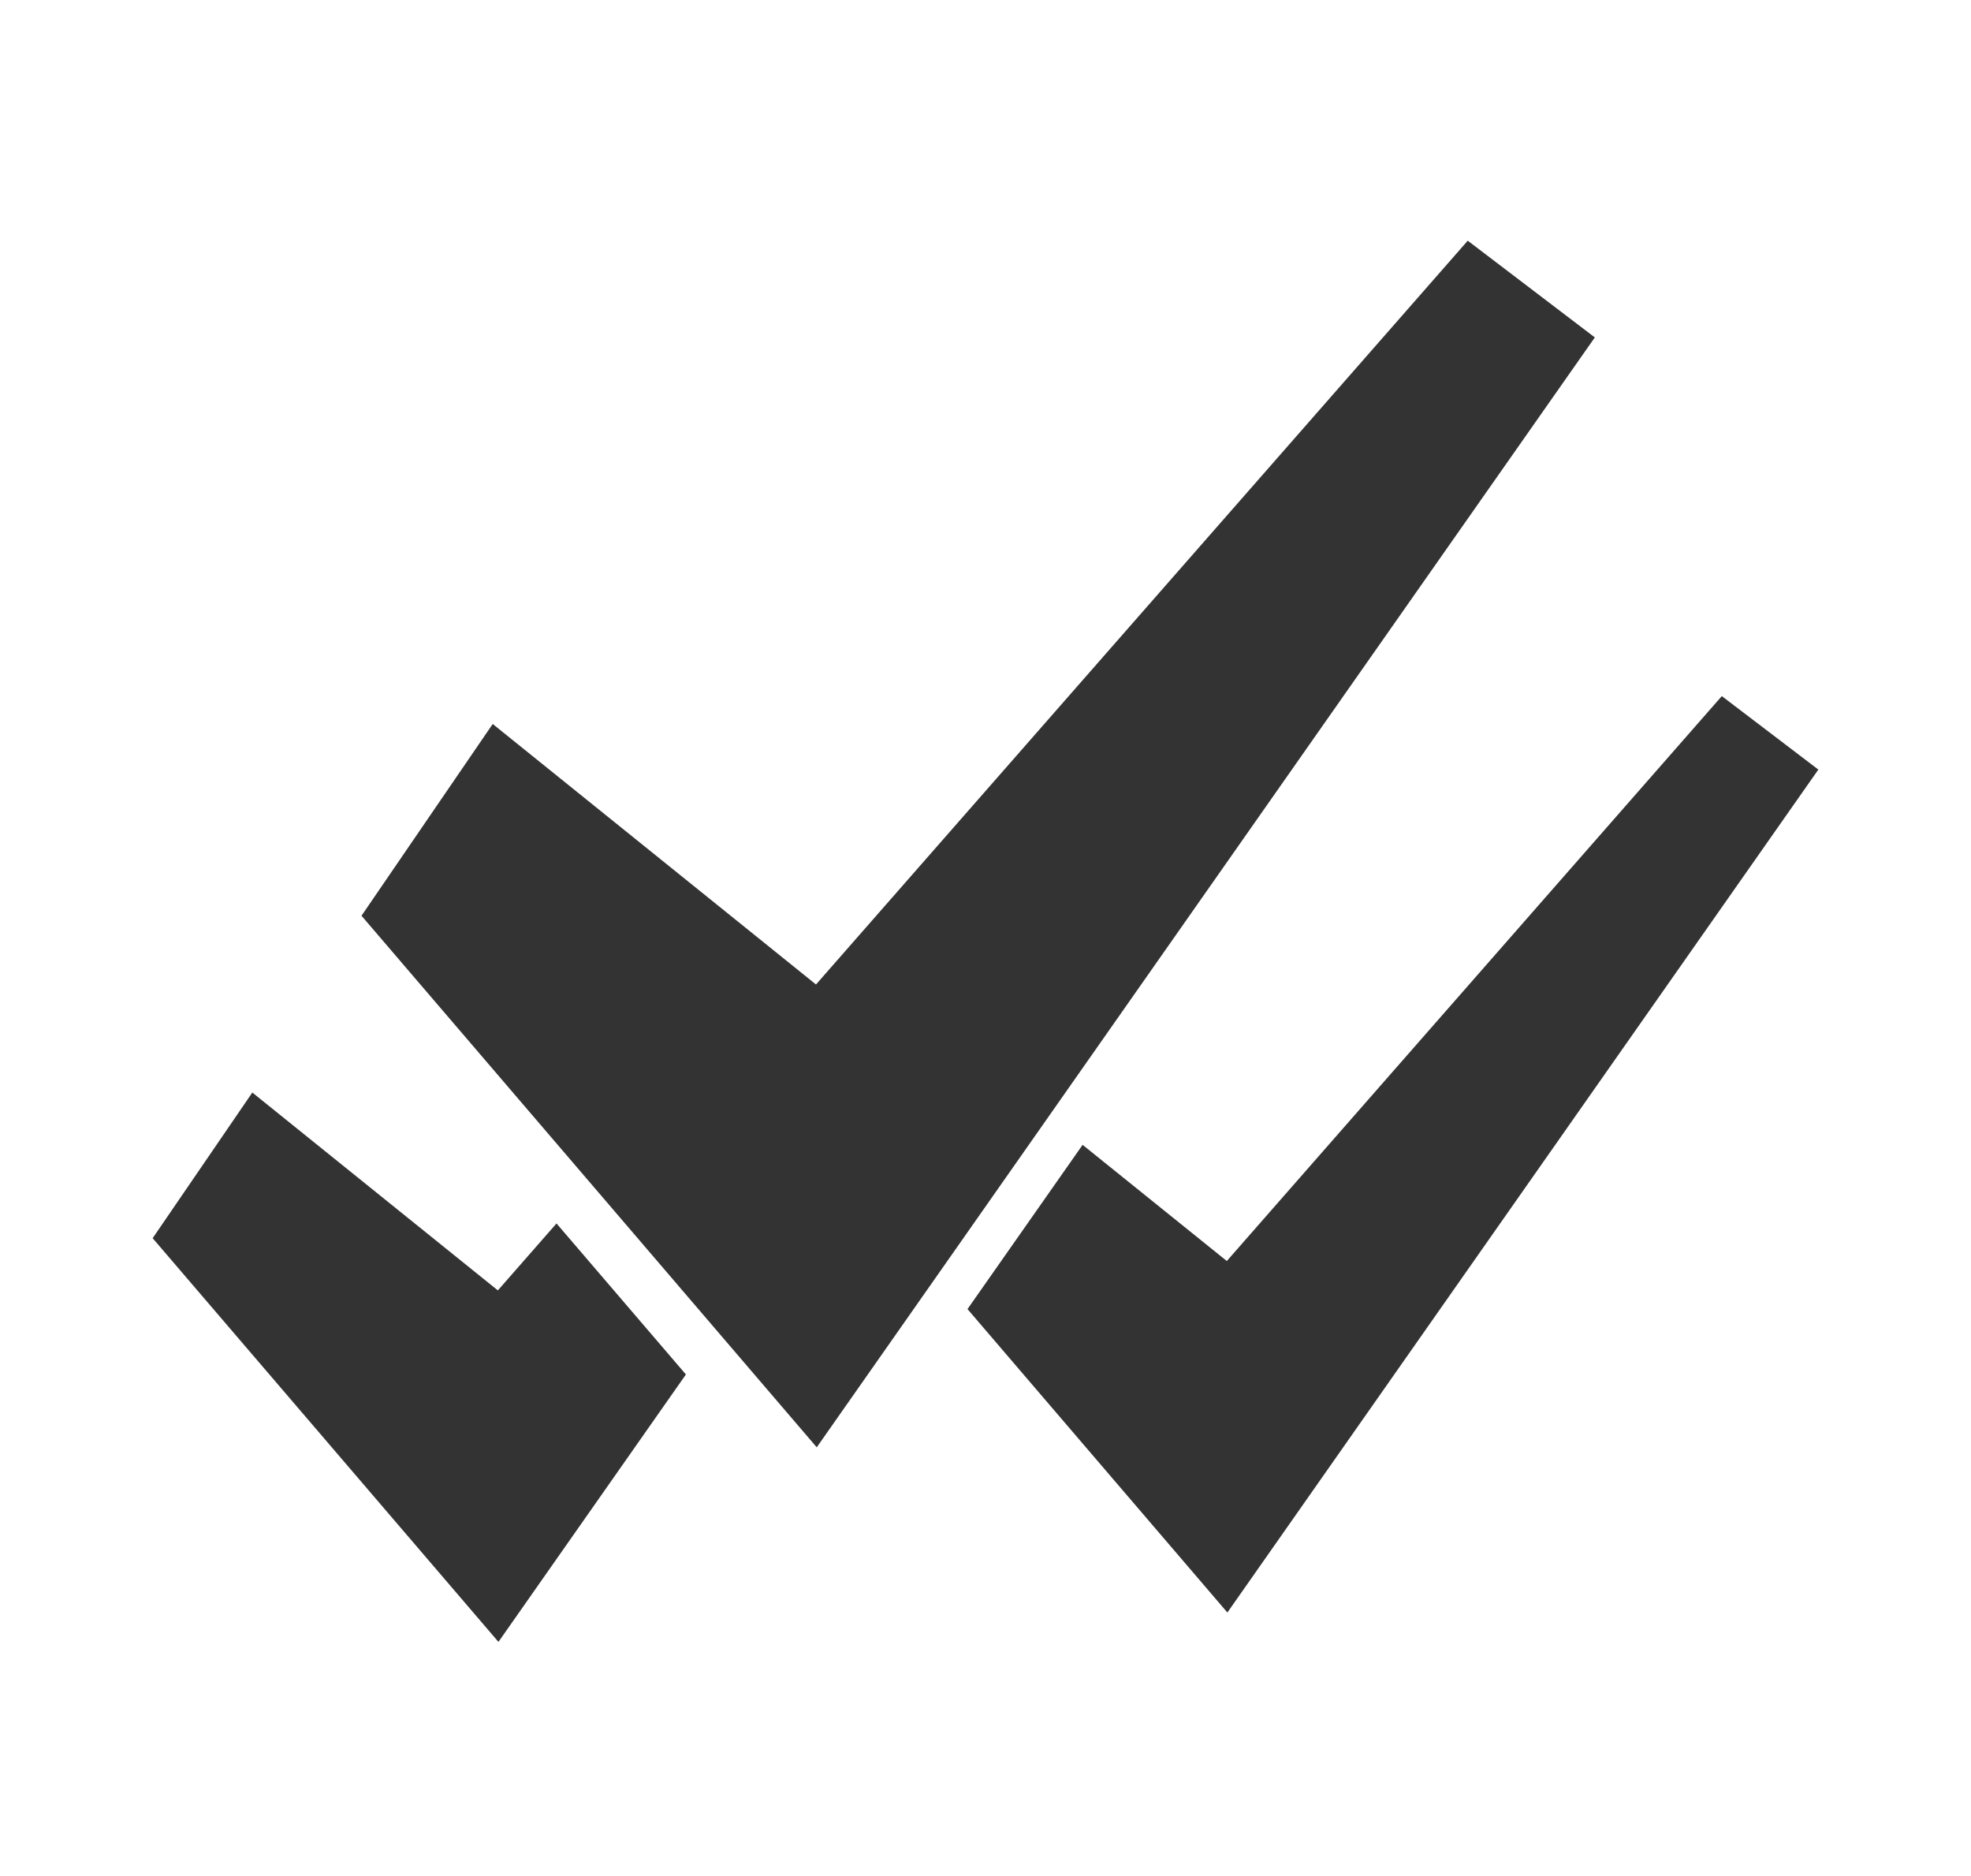 <?xml version="1.0" encoding="utf-8"?>
<!-- Generator: Adobe Illustrator 14.0.0, SVG Export Plug-In . SVG Version: 6.00 Build 43363)  -->
<!DOCTYPE svg PUBLIC "-//W3C//DTD SVG 1.1//EN" "http://www.w3.org/Graphics/SVG/1.1/DTD/svg11.dtd">
<svg version="1.1" id="restaurant" xmlns="http://www.w3.org/2000/svg" xmlns:xlink="http://www.w3.org/1999/xlink" x="0px" y="0px"
	 width="100px" height="95.145px" viewBox="0 0 100 95.145" enable-background="new 0 0 100 95.145" xml:space="preserve">
<g>
	<polygon fill="#333333" points="28.235,62.059 25.259,65.455 12.802,55.419 7.745,62.807 25.289,83.285 34.8,69.72 	"/>
</g>
<polygon fill="#333333" points="18.341,46.451 24.998,36.724 41.4,49.938 74.467,12.209 80.915,17.116 41.438,73.415 "/>
<polygon fill="#333333" points="87.357,35.31 62.243,63.965 54.927,58.072 49.087,66.403 62.272,81.795 92.255,39.037 "/>
</svg>
